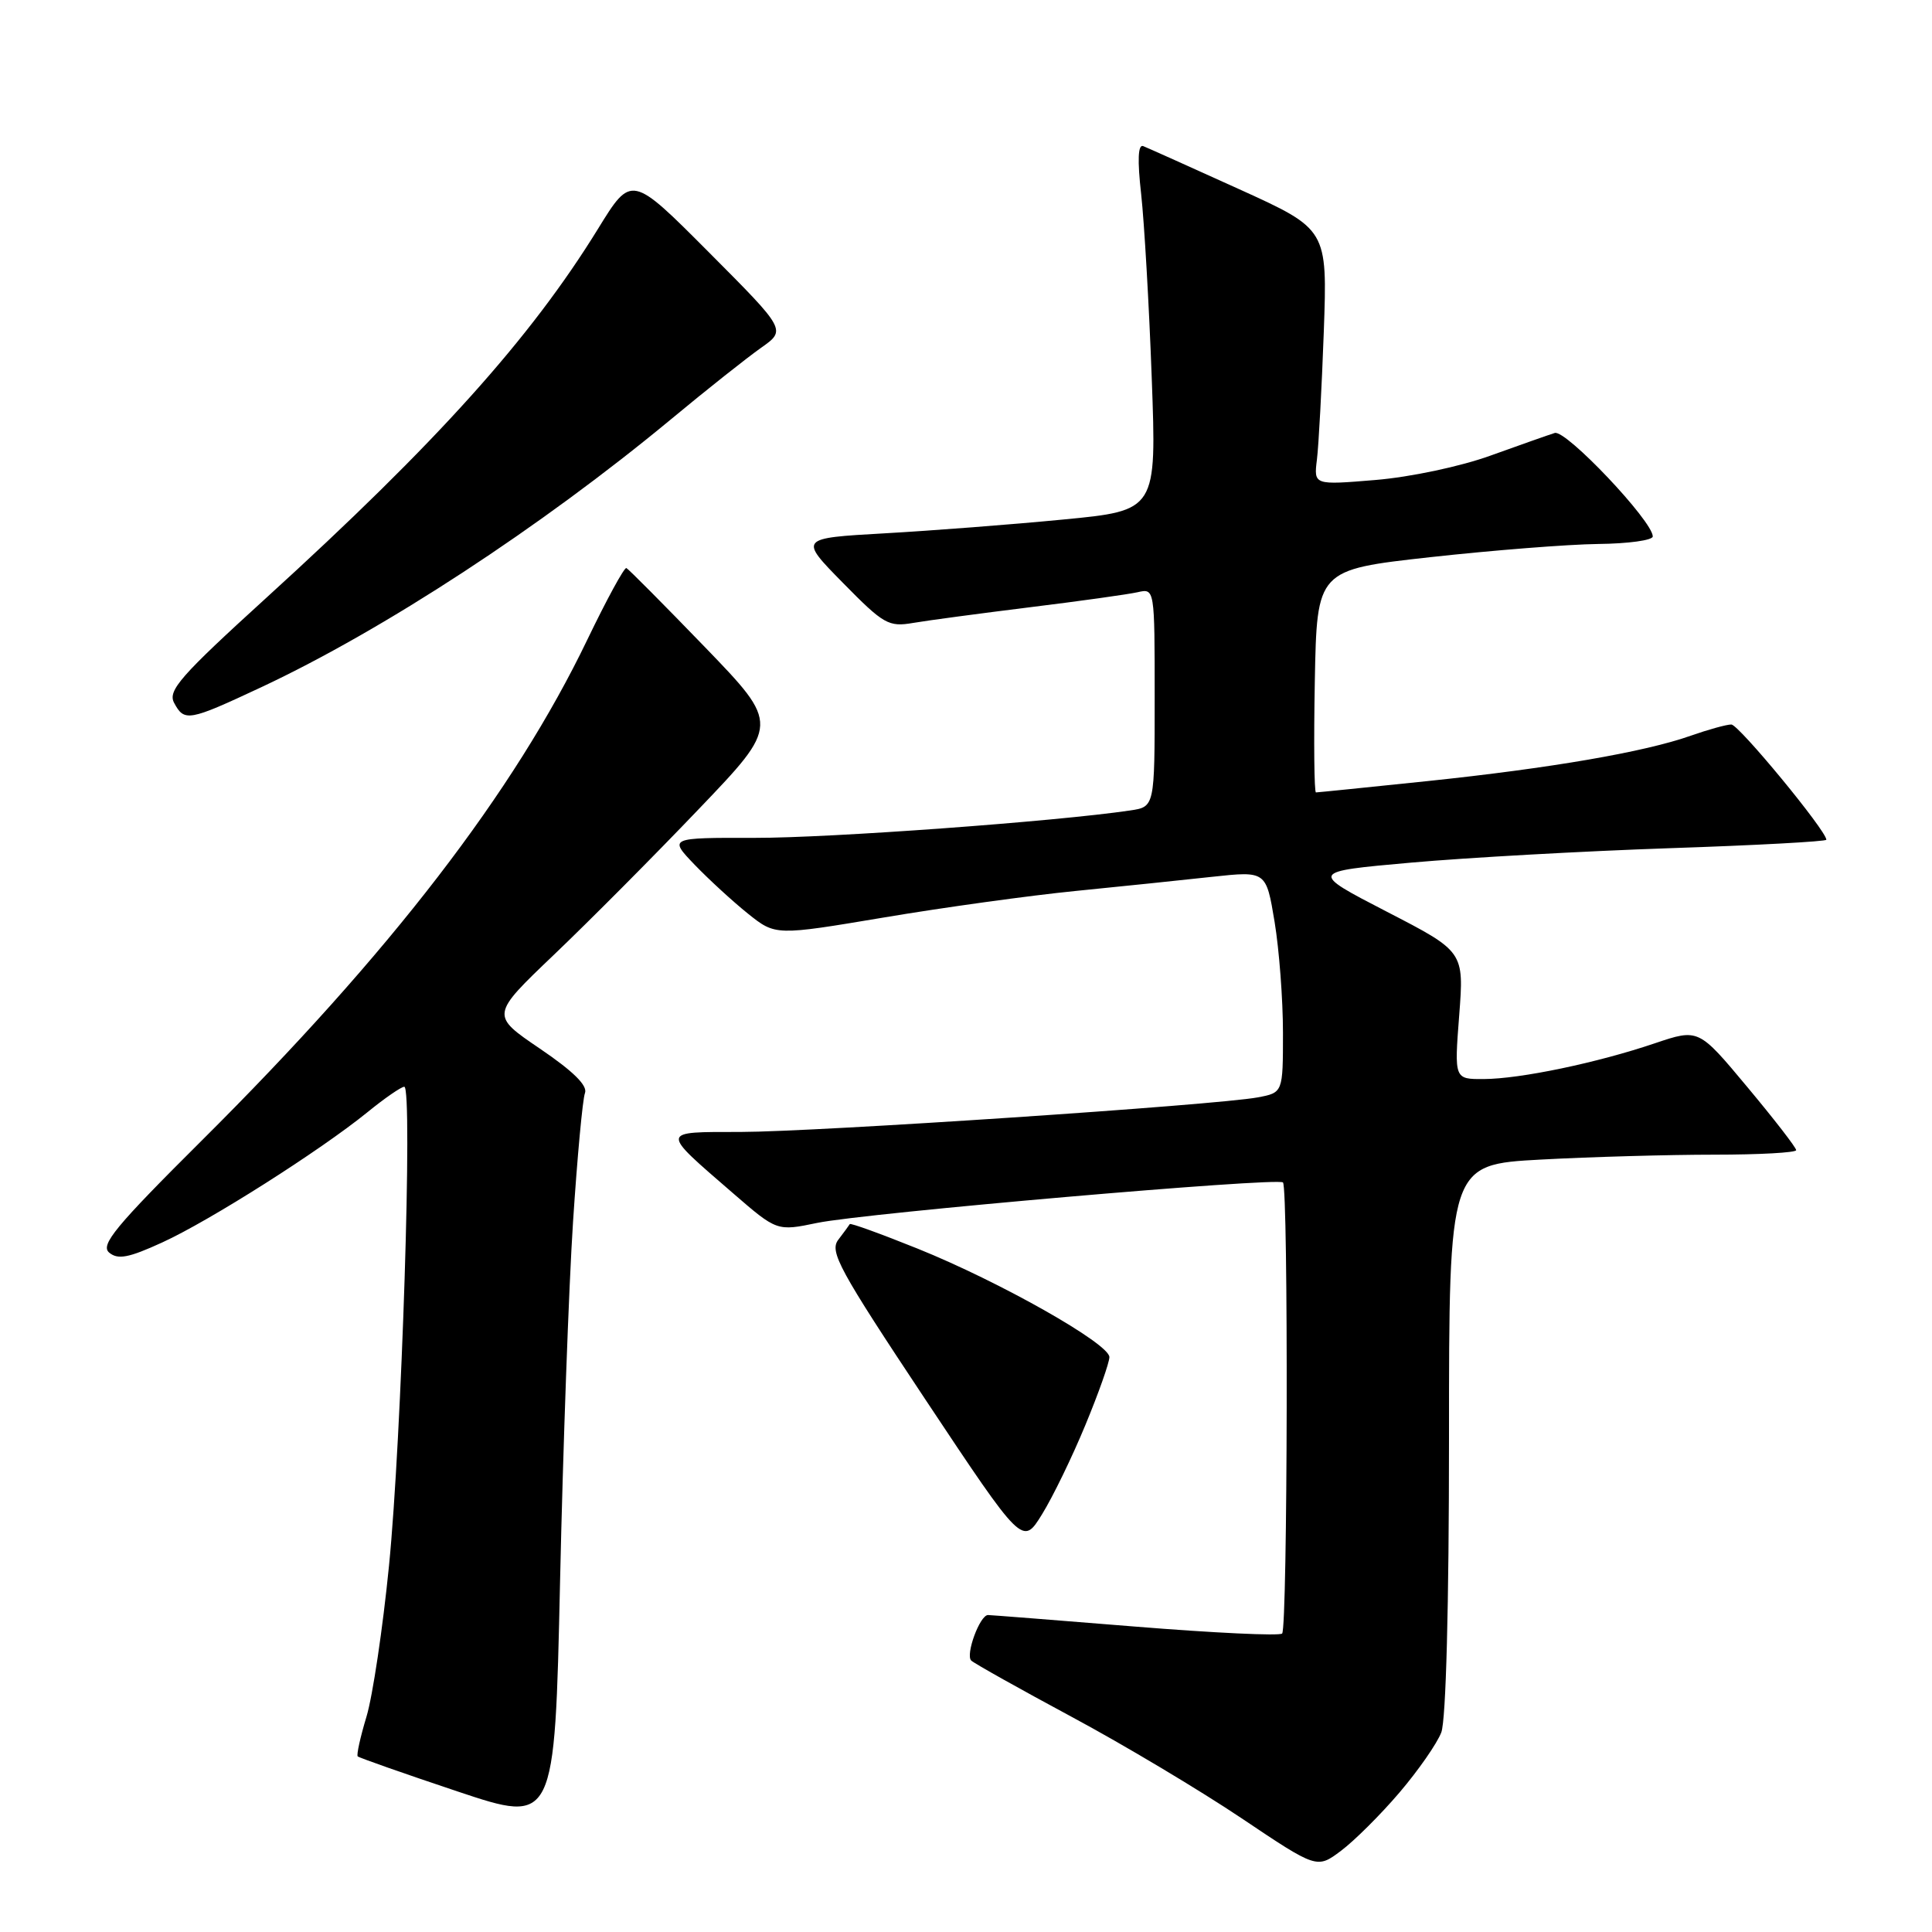 <?xml version="1.0" encoding="UTF-8" standalone="no"?>
<!DOCTYPE svg PUBLIC "-//W3C//DTD SVG 1.1//EN" "http://www.w3.org/Graphics/SVG/1.1/DTD/svg11.dtd" >
<svg xmlns="http://www.w3.org/2000/svg" xmlns:xlink="http://www.w3.org/1999/xlink" version="1.1" viewBox="0 0 256 256">
 <g >
 <path fill="currentColor"
d=" M 185.42 237.54 C 187.92 234.61 190.42 231.02 190.98 229.55 C 191.60 227.91 192.00 212.77 192.00 190.59 C 192.00 154.31 192.00 154.31 204.16 153.65 C 210.84 153.29 221.19 153.00 227.16 153.00 C 233.12 153.00 238.00 152.73 238.00 152.40 C 238.00 152.06 235.09 148.30 231.53 144.04 C 225.07 136.29 225.07 136.29 219.28 138.24 C 211.64 140.83 201.44 142.96 196.60 142.98 C 192.70 143.00 192.70 143.00 193.35 134.55 C 194.00 126.09 194.00 126.09 183.75 120.80 C 173.50 115.50 173.50 115.50 187.00 114.30 C 194.43 113.64 209.84 112.78 221.25 112.39 C 232.66 112.01 242.00 111.50 242.00 111.27 C 242.00 110.08 230.39 96.00 229.41 96.00 C 228.77 96.00 226.36 96.67 224.05 97.48 C 217.92 99.65 205.46 101.79 189.14 103.50 C 181.25 104.32 174.60 105.00 174.37 105.00 C 174.14 105.00 174.07 98.36 174.22 90.25 C 174.50 75.50 174.50 75.50 189.50 73.83 C 197.75 72.92 207.76 72.13 211.75 72.08 C 215.74 72.04 219.00 71.59 219.00 71.08 C 219.00 69.06 207.49 56.90 206.01 57.37 C 205.18 57.63 201.34 58.99 197.47 60.38 C 193.52 61.81 186.86 63.22 182.26 63.60 C 174.08 64.28 174.08 64.28 174.50 60.89 C 174.73 59.03 175.14 51.40 175.41 43.94 C 175.89 30.38 175.89 30.38 164.20 25.07 C 157.76 22.15 152.04 19.58 151.48 19.36 C 150.79 19.09 150.70 21.22 151.21 25.73 C 151.62 29.45 152.26 40.41 152.61 50.07 C 153.26 67.65 153.26 67.65 140.88 68.84 C 134.07 69.50 123.41 70.32 117.19 70.67 C 105.87 71.31 105.87 71.31 111.69 77.23 C 117.09 82.73 117.74 83.10 121.00 82.54 C 122.92 82.21 129.90 81.28 136.50 80.46 C 143.10 79.65 149.51 78.75 150.75 78.47 C 153.00 77.96 153.00 77.96 153.00 92.44 C 153.00 106.91 153.00 106.91 149.75 107.39 C 139.92 108.85 109.95 111.04 100.05 111.02 C 88.61 111.00 88.61 111.00 92.05 114.59 C 93.95 116.56 97.13 119.48 99.13 121.08 C 102.76 123.98 102.76 123.98 117.13 121.57 C 125.03 120.24 136.45 118.66 142.50 118.06 C 148.55 117.46 156.71 116.61 160.64 116.18 C 167.77 115.41 167.77 115.41 168.89 122.15 C 169.50 125.85 170.00 132.46 170.00 136.83 C 170.00 144.78 170.00 144.78 166.65 145.41 C 161.17 146.43 108.26 149.97 98.13 149.99 C 87.38 150.00 87.42 149.70 97.12 158.10 C 102.95 163.15 102.95 163.15 108.29 162.04 C 114.63 160.73 169.28 155.98 170.00 156.68 C 170.73 157.39 170.62 215.72 169.89 216.45 C 169.55 216.79 160.78 216.37 150.40 215.53 C 140.01 214.69 131.25 214.00 130.92 214.00 C 129.83 214.00 127.89 219.29 128.70 220.04 C 129.14 220.44 135.12 223.79 142.00 227.49 C 148.88 231.18 159.00 237.23 164.50 240.92 C 174.50 247.63 174.50 247.63 177.69 245.24 C 179.45 243.92 182.93 240.46 185.42 237.54 Z  M 75.93 161.90 C 76.49 153.33 77.20 145.65 77.51 144.84 C 77.89 143.85 75.96 141.95 71.54 138.95 C 65.01 134.52 65.01 134.52 73.40 126.51 C 78.02 122.10 86.64 113.44 92.55 107.25 C 103.31 96.01 103.31 96.01 93.41 85.75 C 87.96 80.11 83.28 75.40 83.00 75.27 C 82.73 75.14 80.40 79.41 77.82 84.77 C 68.12 104.95 51.69 126.30 26.77 151.09 C 15.27 162.53 13.26 164.97 14.47 165.98 C 15.63 166.94 17.05 166.67 21.50 164.63 C 27.80 161.75 42.39 152.48 48.67 147.39 C 50.96 145.52 53.17 144.00 53.57 144.00 C 54.71 144.00 53.22 190.70 51.54 207.51 C 50.72 215.77 49.38 224.75 48.56 227.47 C 47.74 230.18 47.22 232.55 47.40 232.73 C 47.58 232.91 53.52 235.00 60.61 237.37 C 73.50 241.68 73.50 241.68 74.21 209.59 C 74.60 191.94 75.37 170.48 75.93 161.90 Z  M 143.82 188.82 C 145.57 184.60 147.00 180.55 147.00 179.82 C 146.99 178.05 132.51 169.85 121.59 165.45 C 116.74 163.50 112.70 162.03 112.60 162.20 C 112.51 162.36 111.82 163.30 111.08 164.27 C 109.88 165.84 111.16 168.19 122.61 185.43 C 135.50 204.82 135.50 204.82 138.07 200.66 C 139.49 198.37 142.08 193.04 143.82 188.82 Z  M 34.62 91.06 C 50.86 83.45 71.66 69.84 88.87 55.59 C 93.61 51.65 99.01 47.38 100.85 46.08 C 104.19 43.73 104.19 43.73 93.93 33.43 C 83.67 23.13 83.67 23.13 79.24 30.32 C 70.30 44.83 57.86 58.67 35.28 79.22 C 23.91 89.57 22.20 91.51 23.07 93.13 C 24.43 95.67 24.98 95.57 34.62 91.06 Z "/>
</g>
</svg>